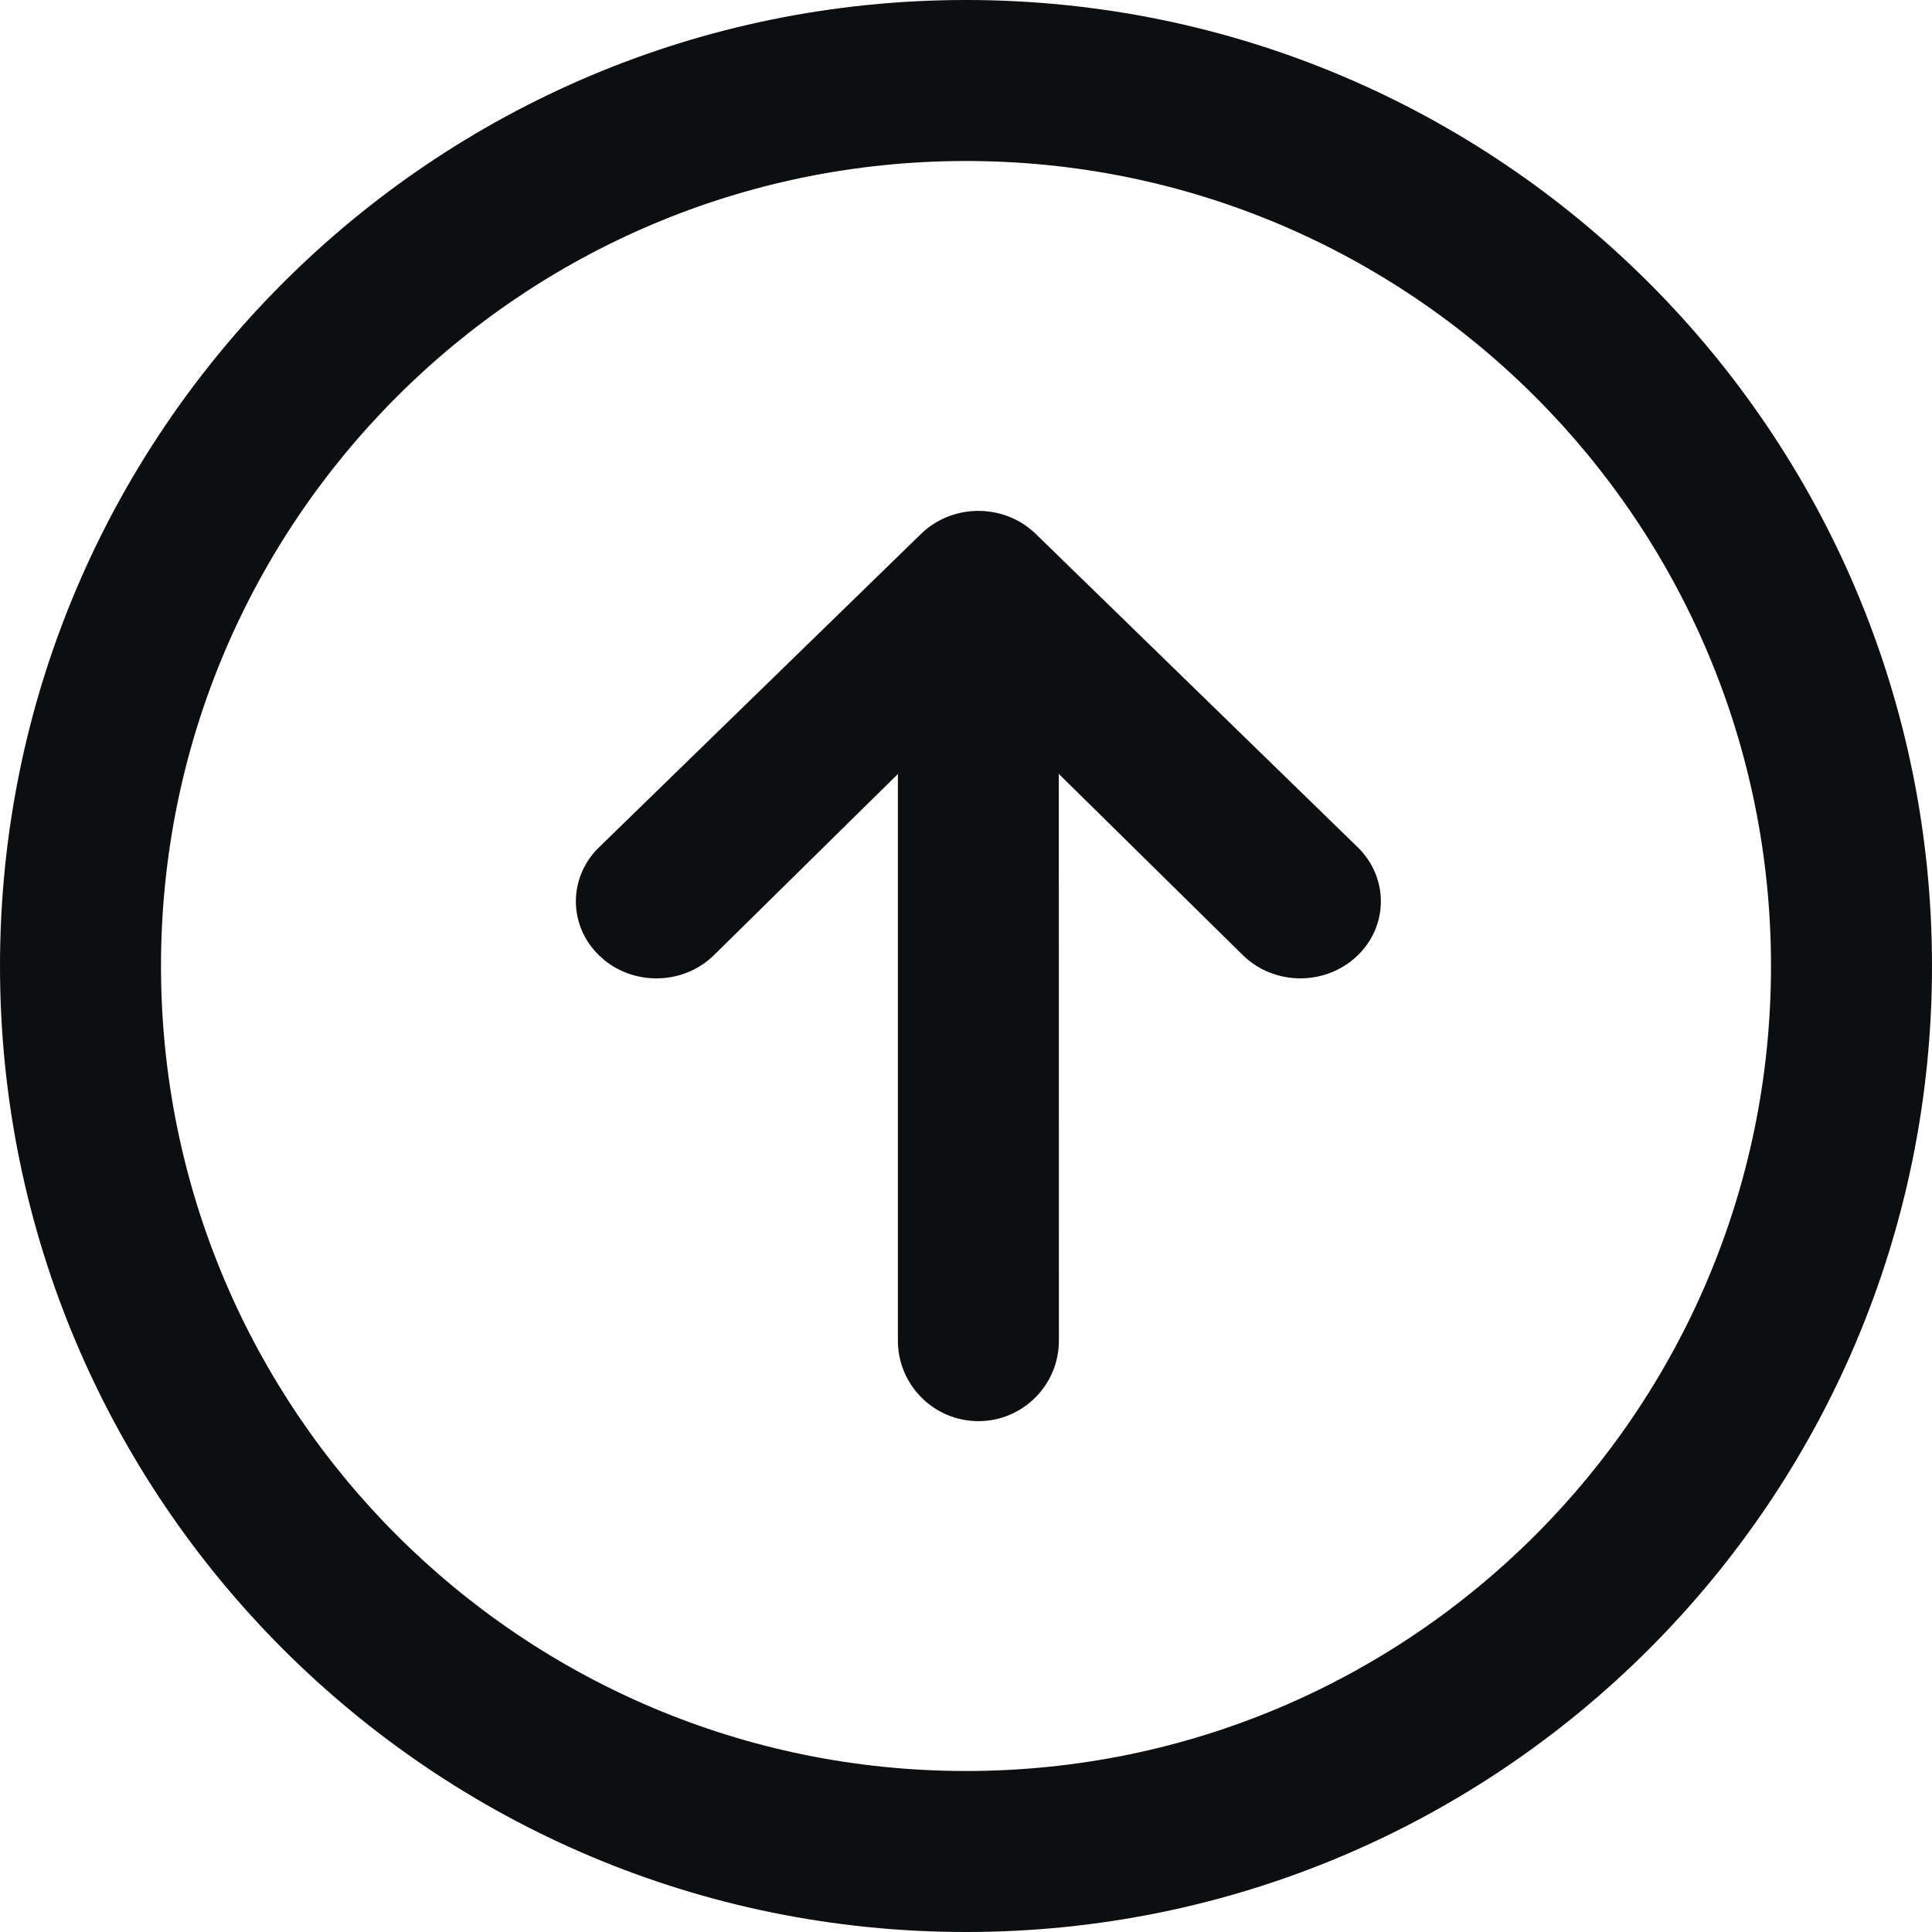 <?xml version="1.0" encoding="UTF-8"?>
<svg width="24px" height="24px" viewBox="0 0 24 24" version="1.1" xmlns="http://www.w3.org/2000/svg" xmlns:xlink="http://www.w3.org/1999/xlink">
    <title>arrow-circle-up</title>
    <g id="arrow-circle-up" stroke="none" stroke-width="1" fill="none" fill-rule="evenodd">
        <path d="M12,0 C18.627,0 24,5.373 24,12 C24,18.627 18.627,24 12,24 C5.373,24 0,18.627 0,12 C0,5.373 5.373,0 12,0 Z M12,2 C6.477,2 2,6.477 2,12 C2,17.523 6.477,22 12,22 C17.523,22 22,17.523 22,12 C22,6.477 17.523,2 12,2 Z M12.861,6.627 L16.861,10.52 C17.251,10.894 17.251,11.5 16.861,11.873 C16.47,12.247 15.837,12.247 15.447,11.873 L13.153,9.614 L13.154,16.654 C13.154,17.206 12.706,17.654 12.154,17.654 C11.602,17.654 11.154,17.206 11.154,16.654 L11.154,9.654 L11.155,9.614 L8.861,11.873 C8.491,12.228 7.903,12.246 7.51,11.929 L7.447,11.873 C7.056,11.5 7.056,10.894 7.447,10.52 L11.447,6.627 C11.837,6.253 12.47,6.253 12.861,6.627 Z" id="Shape" fill="#0D0E10" fill-rule="nonzero"></path>
    </g>
</svg>